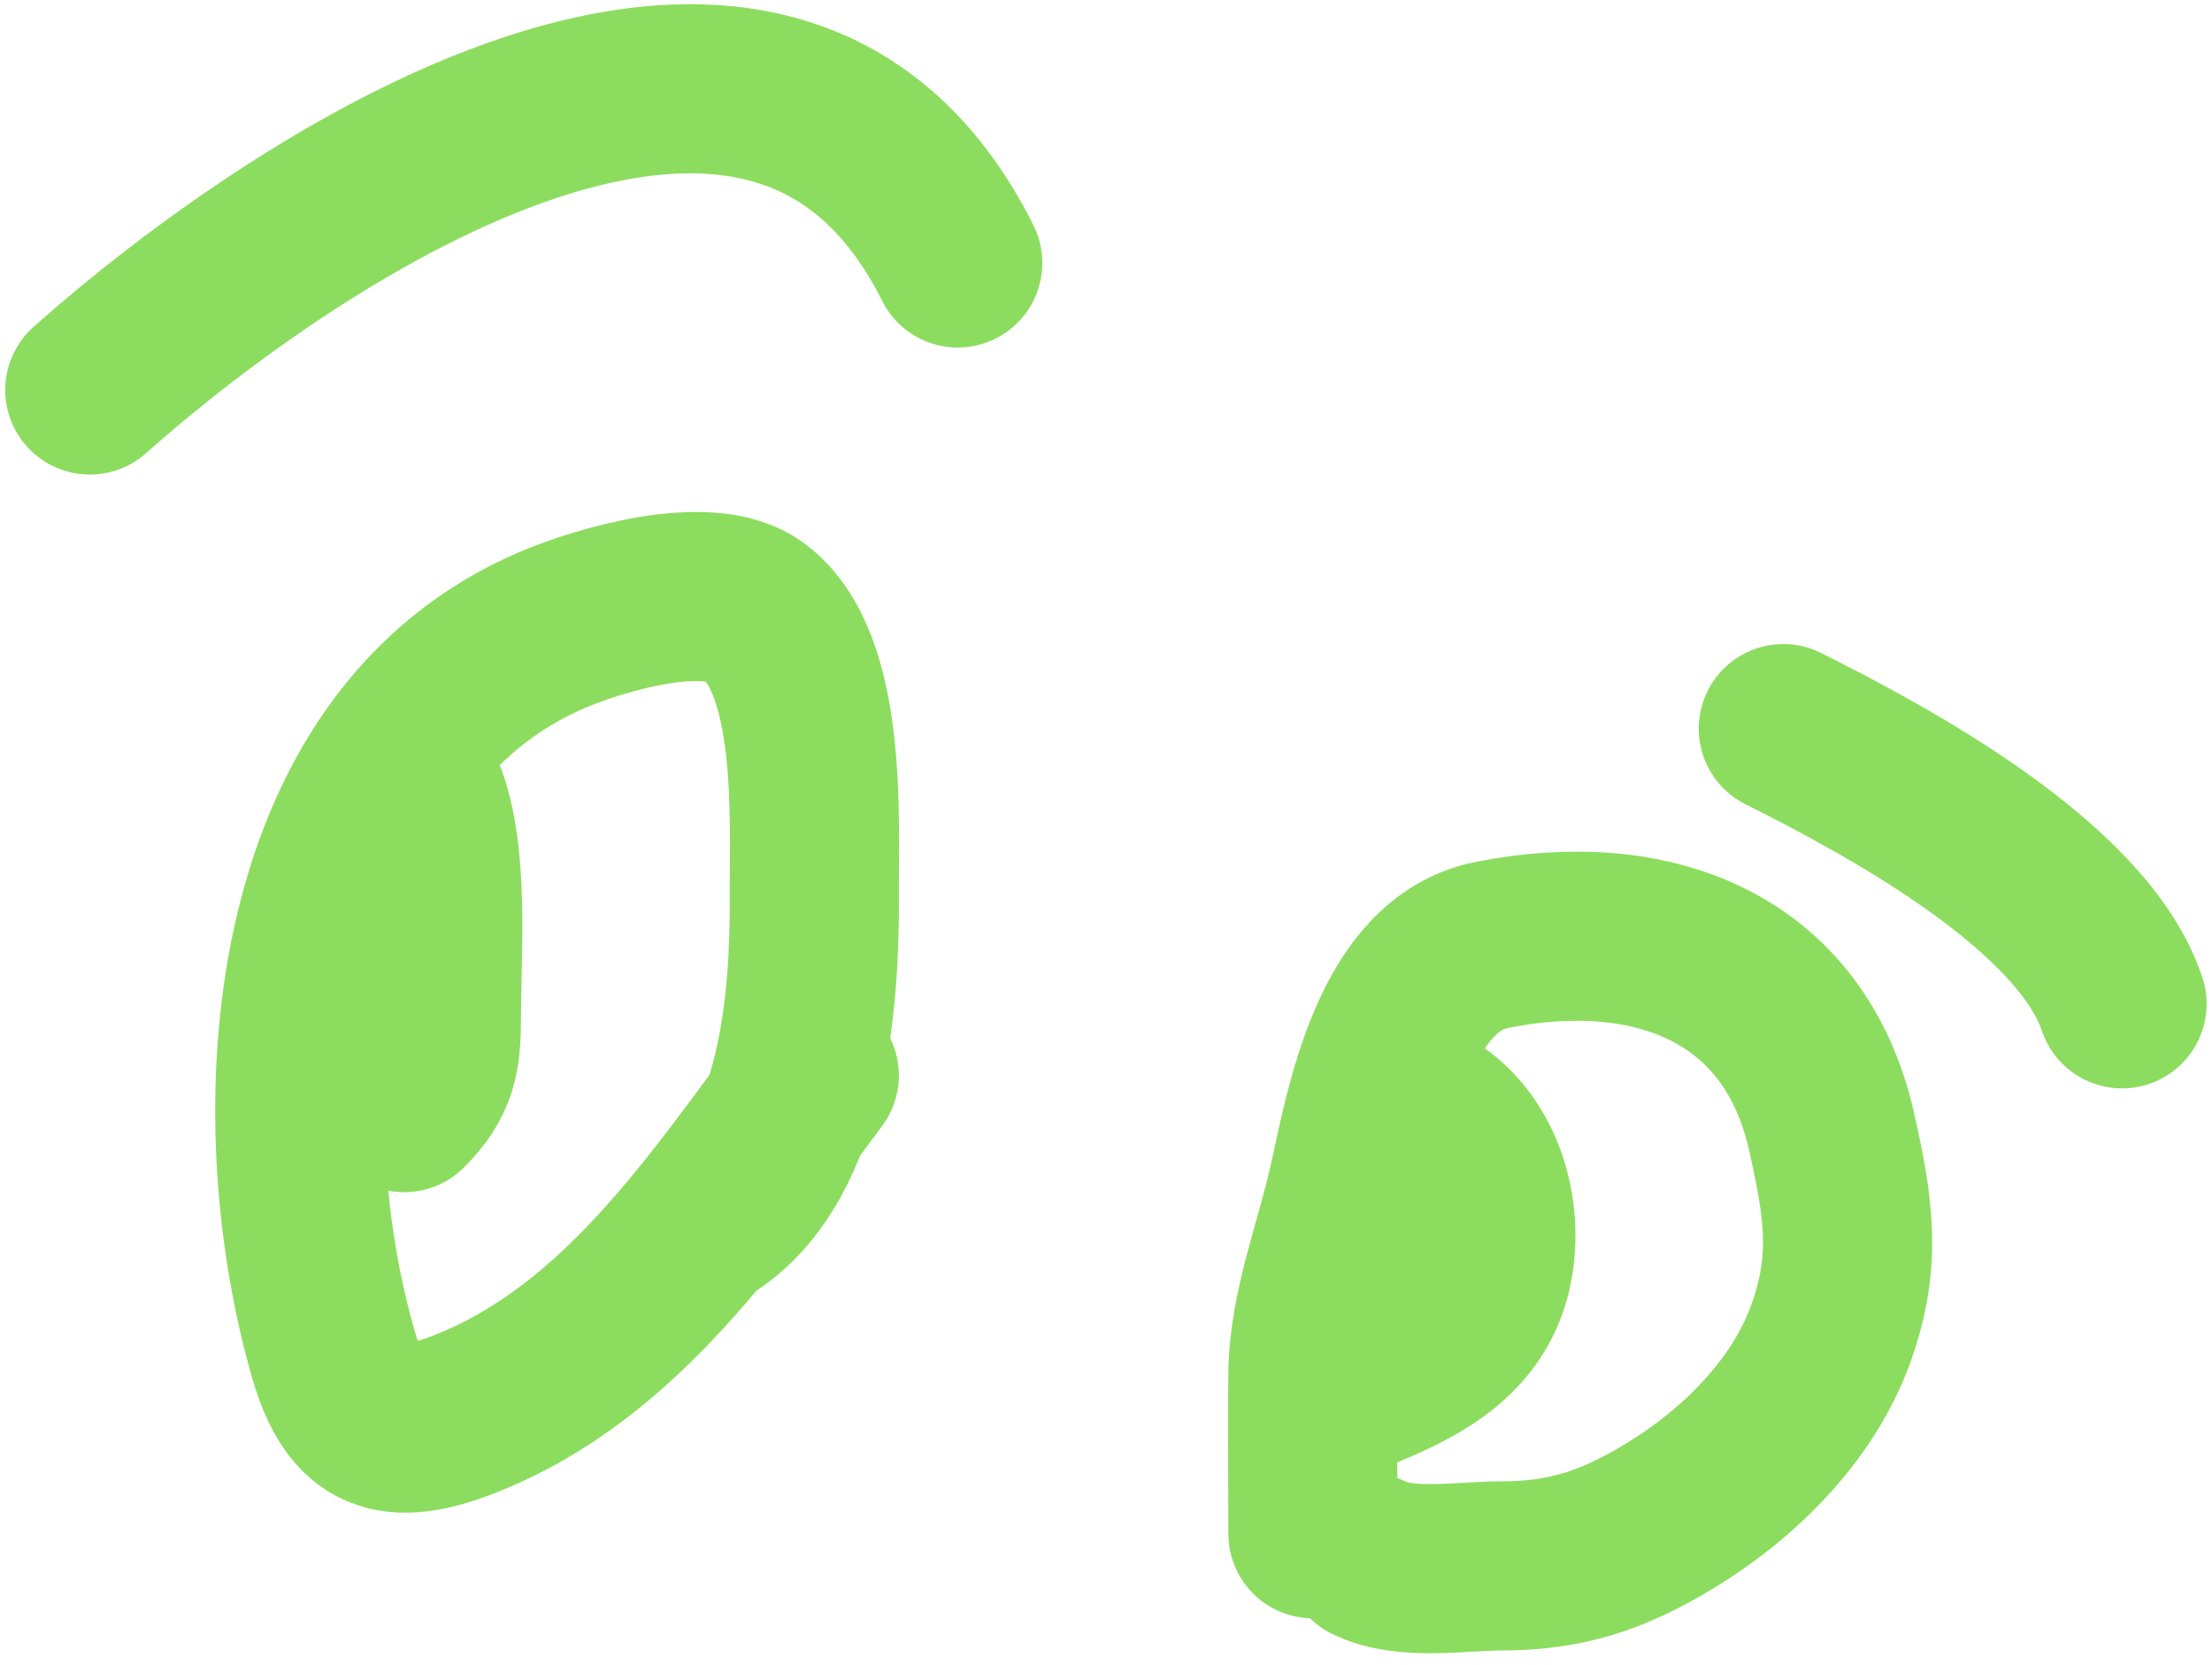 <svg width="170" height="128" viewBox="0 0 170 128" fill="none" xmlns="http://www.w3.org/2000/svg">
<path d="M62.583 82.661C55.131 92.617 47.739 104.011 35.63 108.721C30.115 110.865 27.302 109.899 25.639 104.154C20.317 85.769 21.871 57.018 42.669 48.326C46.147 46.873 54.43 44.381 57.948 46.987C63.28 50.937 62.546 63.134 62.583 68.79C62.634 76.652 61.815 88.941 54.549 93.785" stroke="#8CDD5F" stroke-width="13" stroke-linecap="round"/>
<path d="M32.303 61.03C34.185 65.737 33.538 73.283 33.538 78.197C33.538 81.241 33.265 82.934 31.066 85.133" stroke="#8CDD5F" stroke-width="13" stroke-linecap="round"/>
<path d="M100.903 117.888C100.903 113.769 100.841 109.646 100.903 105.527C100.977 100.559 102.967 95.691 104.027 90.867C105.308 85.036 107.244 74.113 114.636 72.635C126.885 70.185 137.904 74.269 140.765 86.987C142.067 92.775 142.718 96.872 140.731 102.437C138.587 108.441 133.55 113.386 128.164 116.617C123.891 119.181 120.306 120.36 115.392 120.36C112.335 120.36 107.997 121.126 105.229 119.742" stroke="#8CDD5F" stroke-width="13" stroke-linecap="round"/>
<path d="M110.172 85.751C113.778 88.218 115.157 93.132 114.361 97.287C113.32 102.726 108.668 104.893 103.992 106.763" stroke="#8CDD5F" stroke-width="13" stroke-linecap="round"/>
<path d="M6.902 29.975C22.818 15.828 59.234 -8.529 73.605 20.213" stroke="#8CDD5F" stroke-width="13" stroke-linecap="round"/>
<path d="M137.055 56.005C145.119 60.038 160.07 68.109 163.085 77.155" stroke="#8CDD5F" stroke-width="13" stroke-linecap="round"/>
</svg>
